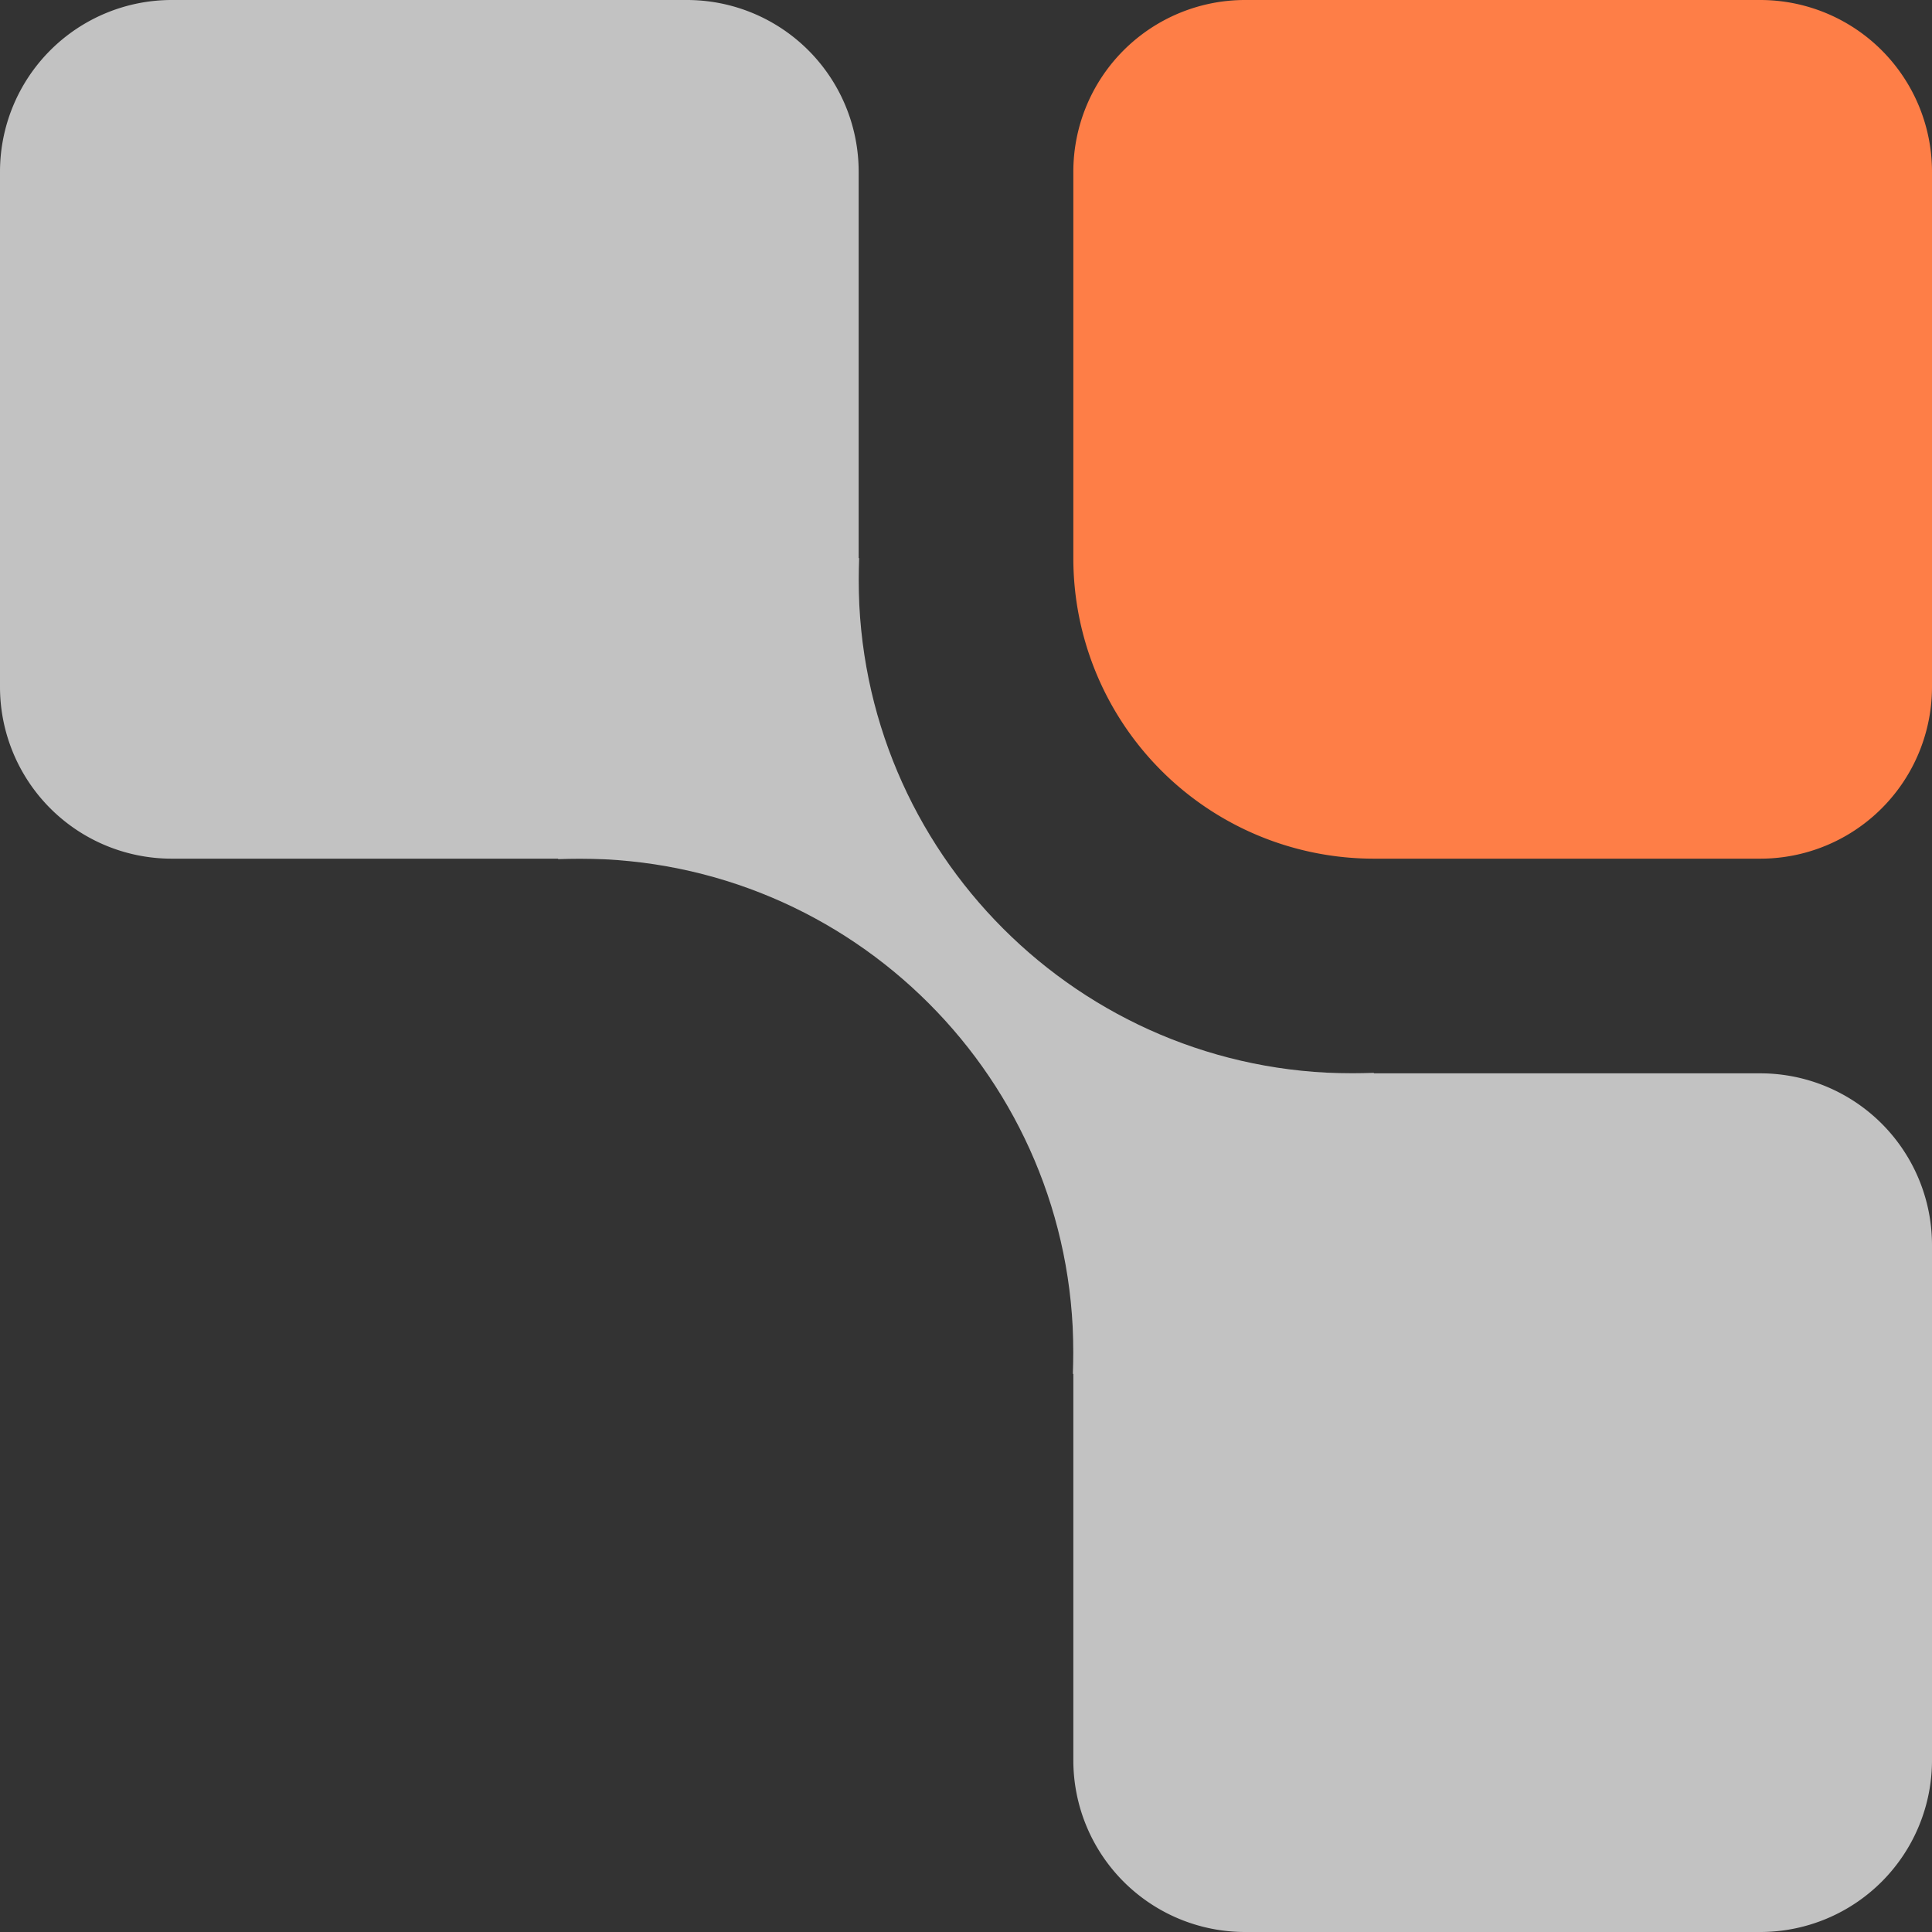 <svg width="45" height="45" fill="none" xmlns="http://www.w3.org/2000/svg"><rect width="100%" height="100%" fill="#333333" stroke="none"/><path d="M25 4a4 4 0 014-4h12a4 4 0 014 4v12a4 4 0 01-4 4h-9a7 7 0 01-7-7V4z" fill="#FE7E47"/><g opacity=".7" fill="#fff"><path d="M25 29a4 4 0 014-4h12a4 4 0 014 4v12a4 4 0 01-4 4H29a4 4 0 01-4-4V29zM0 4a4 4 0 014-4h12a4 4 0 014 4v12a4 4 0 01-4 4H4a4 4 0 01-4-4V4z"/><path fill-rule="evenodd" clip-rule="evenodd" d="M32 24.99c-.166.006-.332.01-.5.01C25.149 25 20 19.851 20 13.5c0-.168.004-.334.01-.5H13v7.01c.166-.006.332-.01.5-.01C19.851 20 25 25.149 25 31.5c0 .168-.004.334-.01.5H32v-7.01z"/></g></svg>